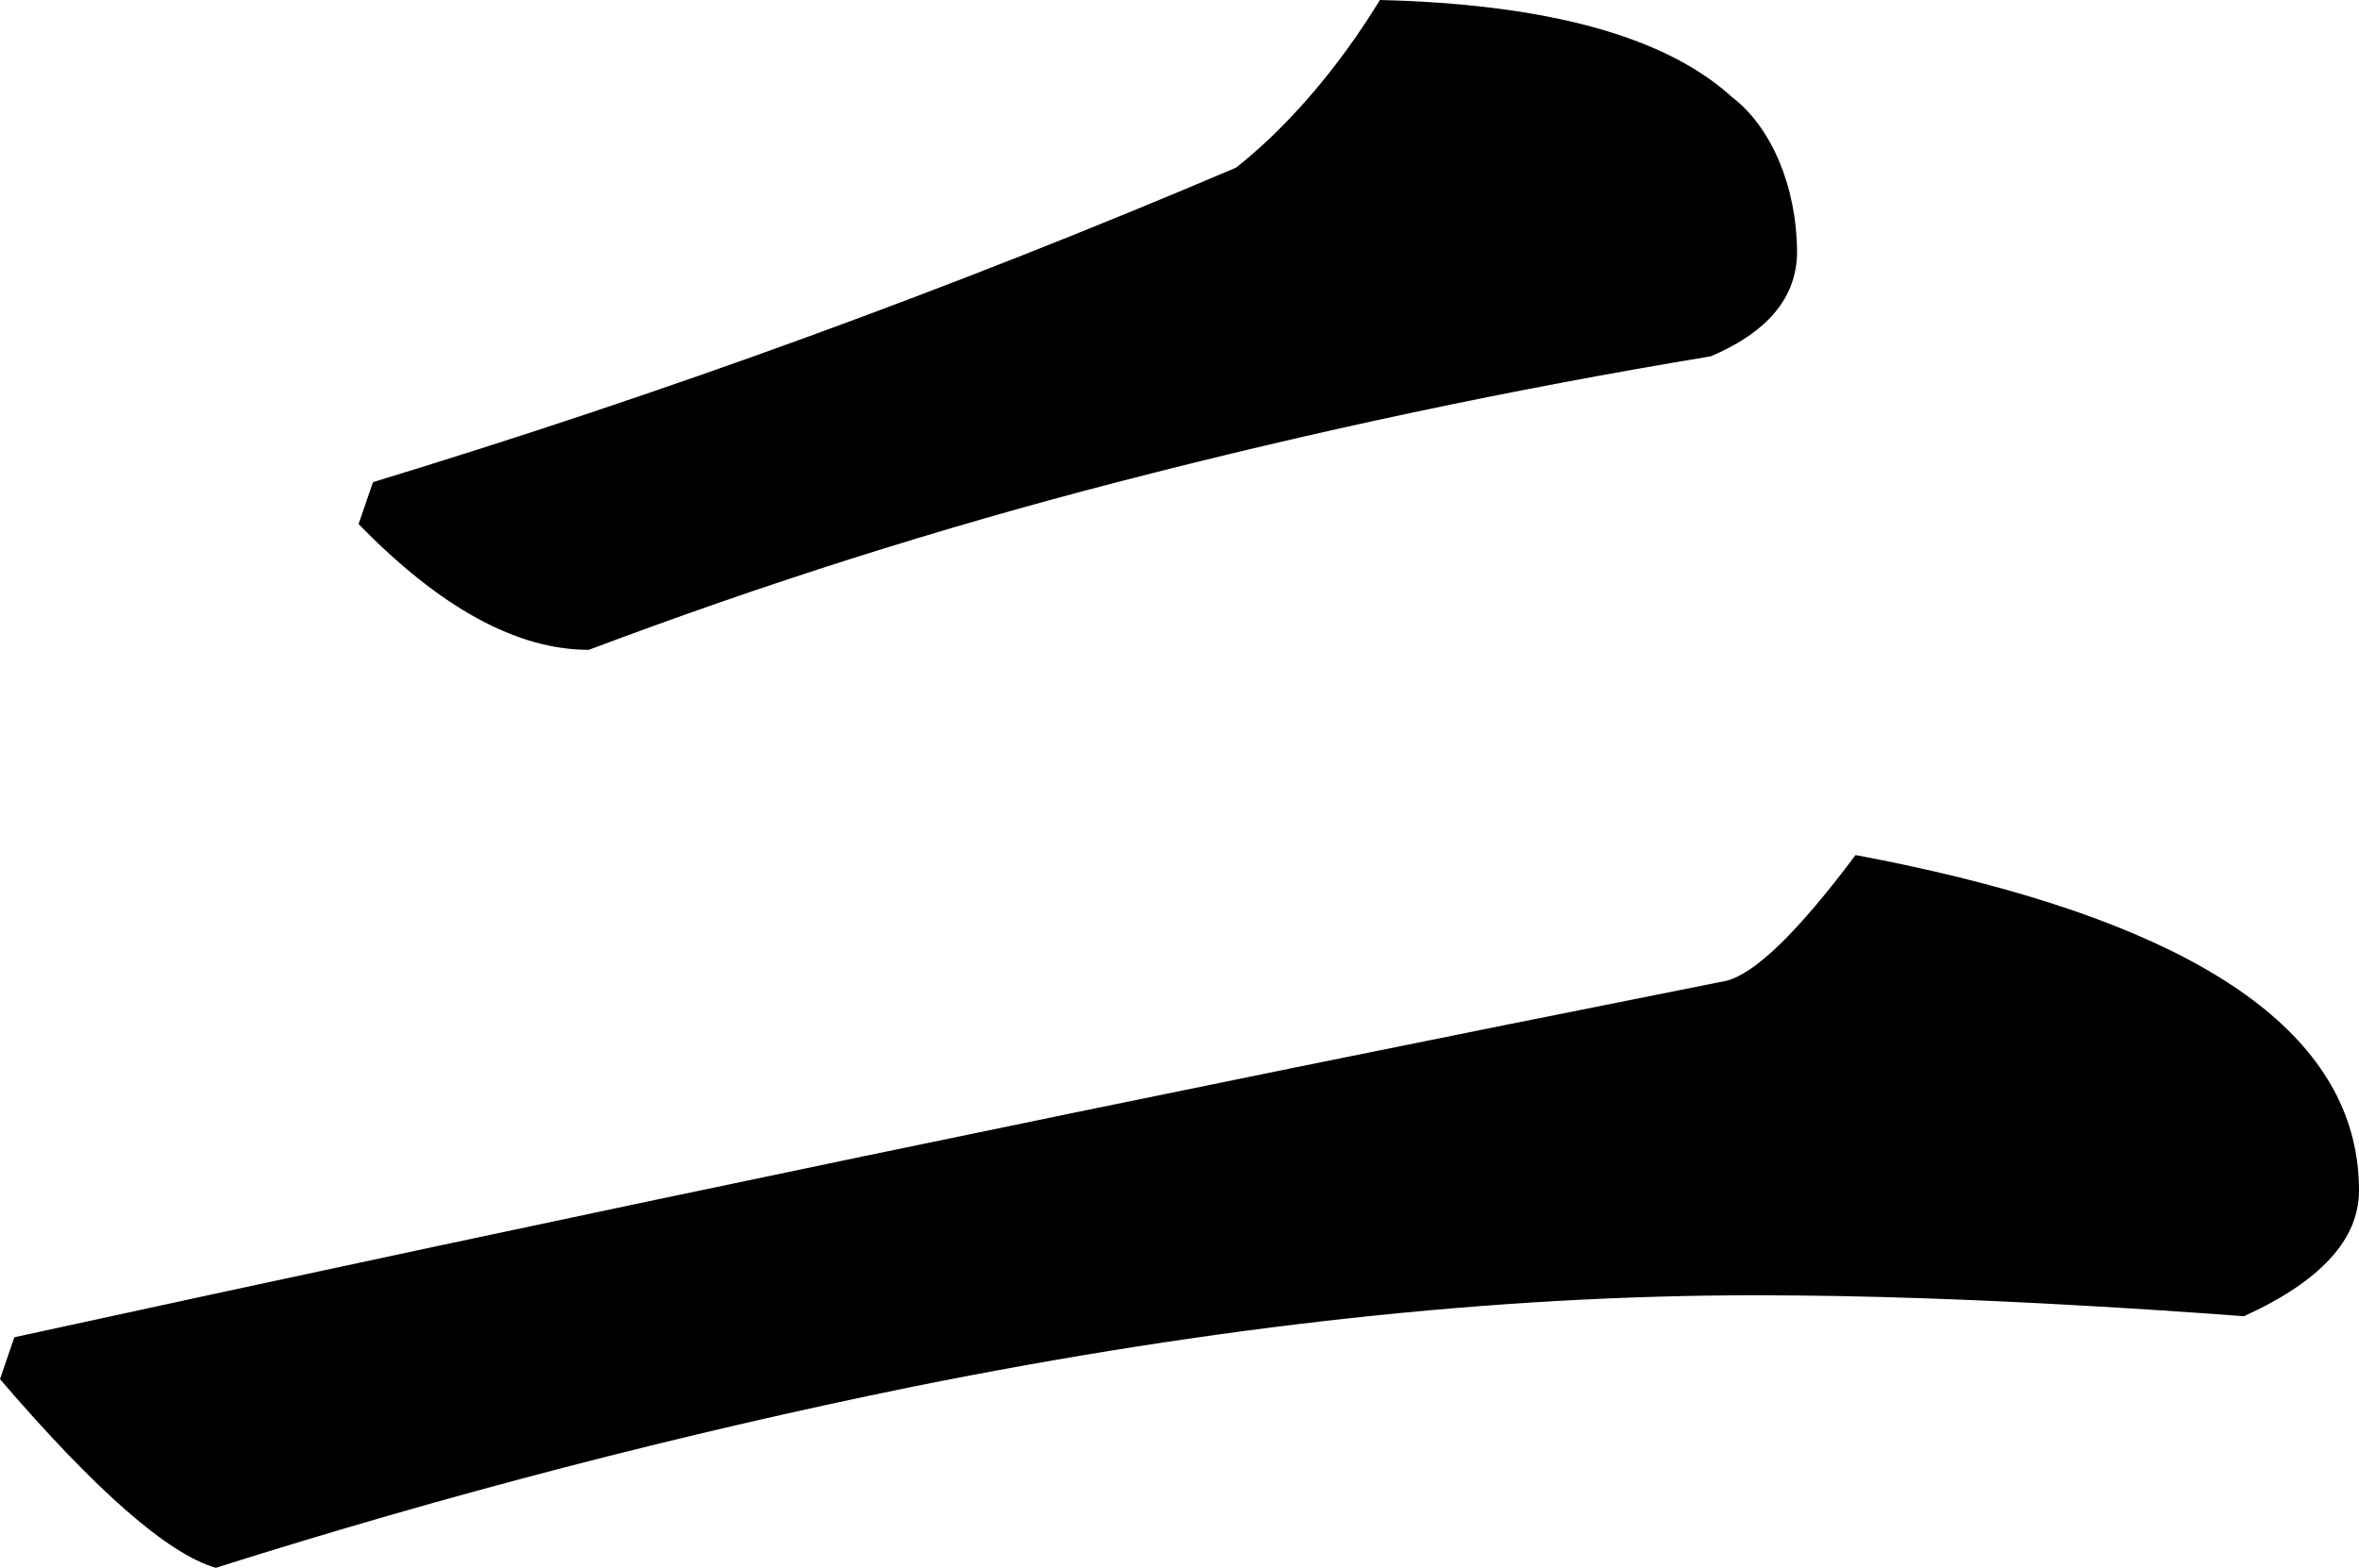 <?xml version="1.0" encoding="utf-8"?>
<svg xmlns="http://www.w3.org/2000/svg" viewBox="319.415 282.309 41.754 27.755" width="41.754px" height="27.755px">
  <path d="M 326.017 290.844 C 331.157 289.28 336.253 287.423 341.293 285.277 C 341.499 285.114 341.698 284.94 341.893 284.755 C 342.613 284.067 343.267 283.244 343.839 282.309 C 344.113 282.315 344.386 282.326 344.66 282.343 C 347.204 282.496 349.009 283.058 350.074 284.03 C 350.772 284.564 351.213 285.612 351.223 286.762 C 351.223 287.019 351.167 287.269 351.065 287.479 C 350.91 287.805 350.638 288.089 350.252 288.331 C 350.071 288.442 349.884 288.538 349.695 288.617 C 346.18 289.198 342.676 289.94 339.192 290.844 C 336.049 291.657 332.928 292.647 329.837 293.813 C 328.564 293.813 327.206 293.07 325.762 291.586 L 326.017 290.844 Z M 319.669 305.982 C 329.599 303.816 339.698 301.713 349.966 299.673 C 350.476 299.549 351.24 298.806 352.258 297.446 C 352.873 297.56 353.486 297.692 354.097 297.842 C 358.811 299.002 361.169 300.849 361.169 303.384 C 361.169 304.25 360.49 304.992 359.132 305.61 C 358.139 305.535 357.147 305.47 356.153 305.415 C 355.203 305.361 354.292 305.32 353.423 305.291 C 352.441 305.257 351.458 305.24 350.476 305.239 C 345.913 305.239 340.953 305.776 335.596 306.852 C 331.45 307.697 327.326 308.769 323.234 310.064 C 322.385 309.816 321.112 308.702 319.415 306.724 L 319.669 305.982 Z" id="path-46" vector-effect="non-scaling-stroke" style="" transform="matrix(1, 0, 0, 1, 1.4210854715202004e-14, 0)"/>
</svg>
